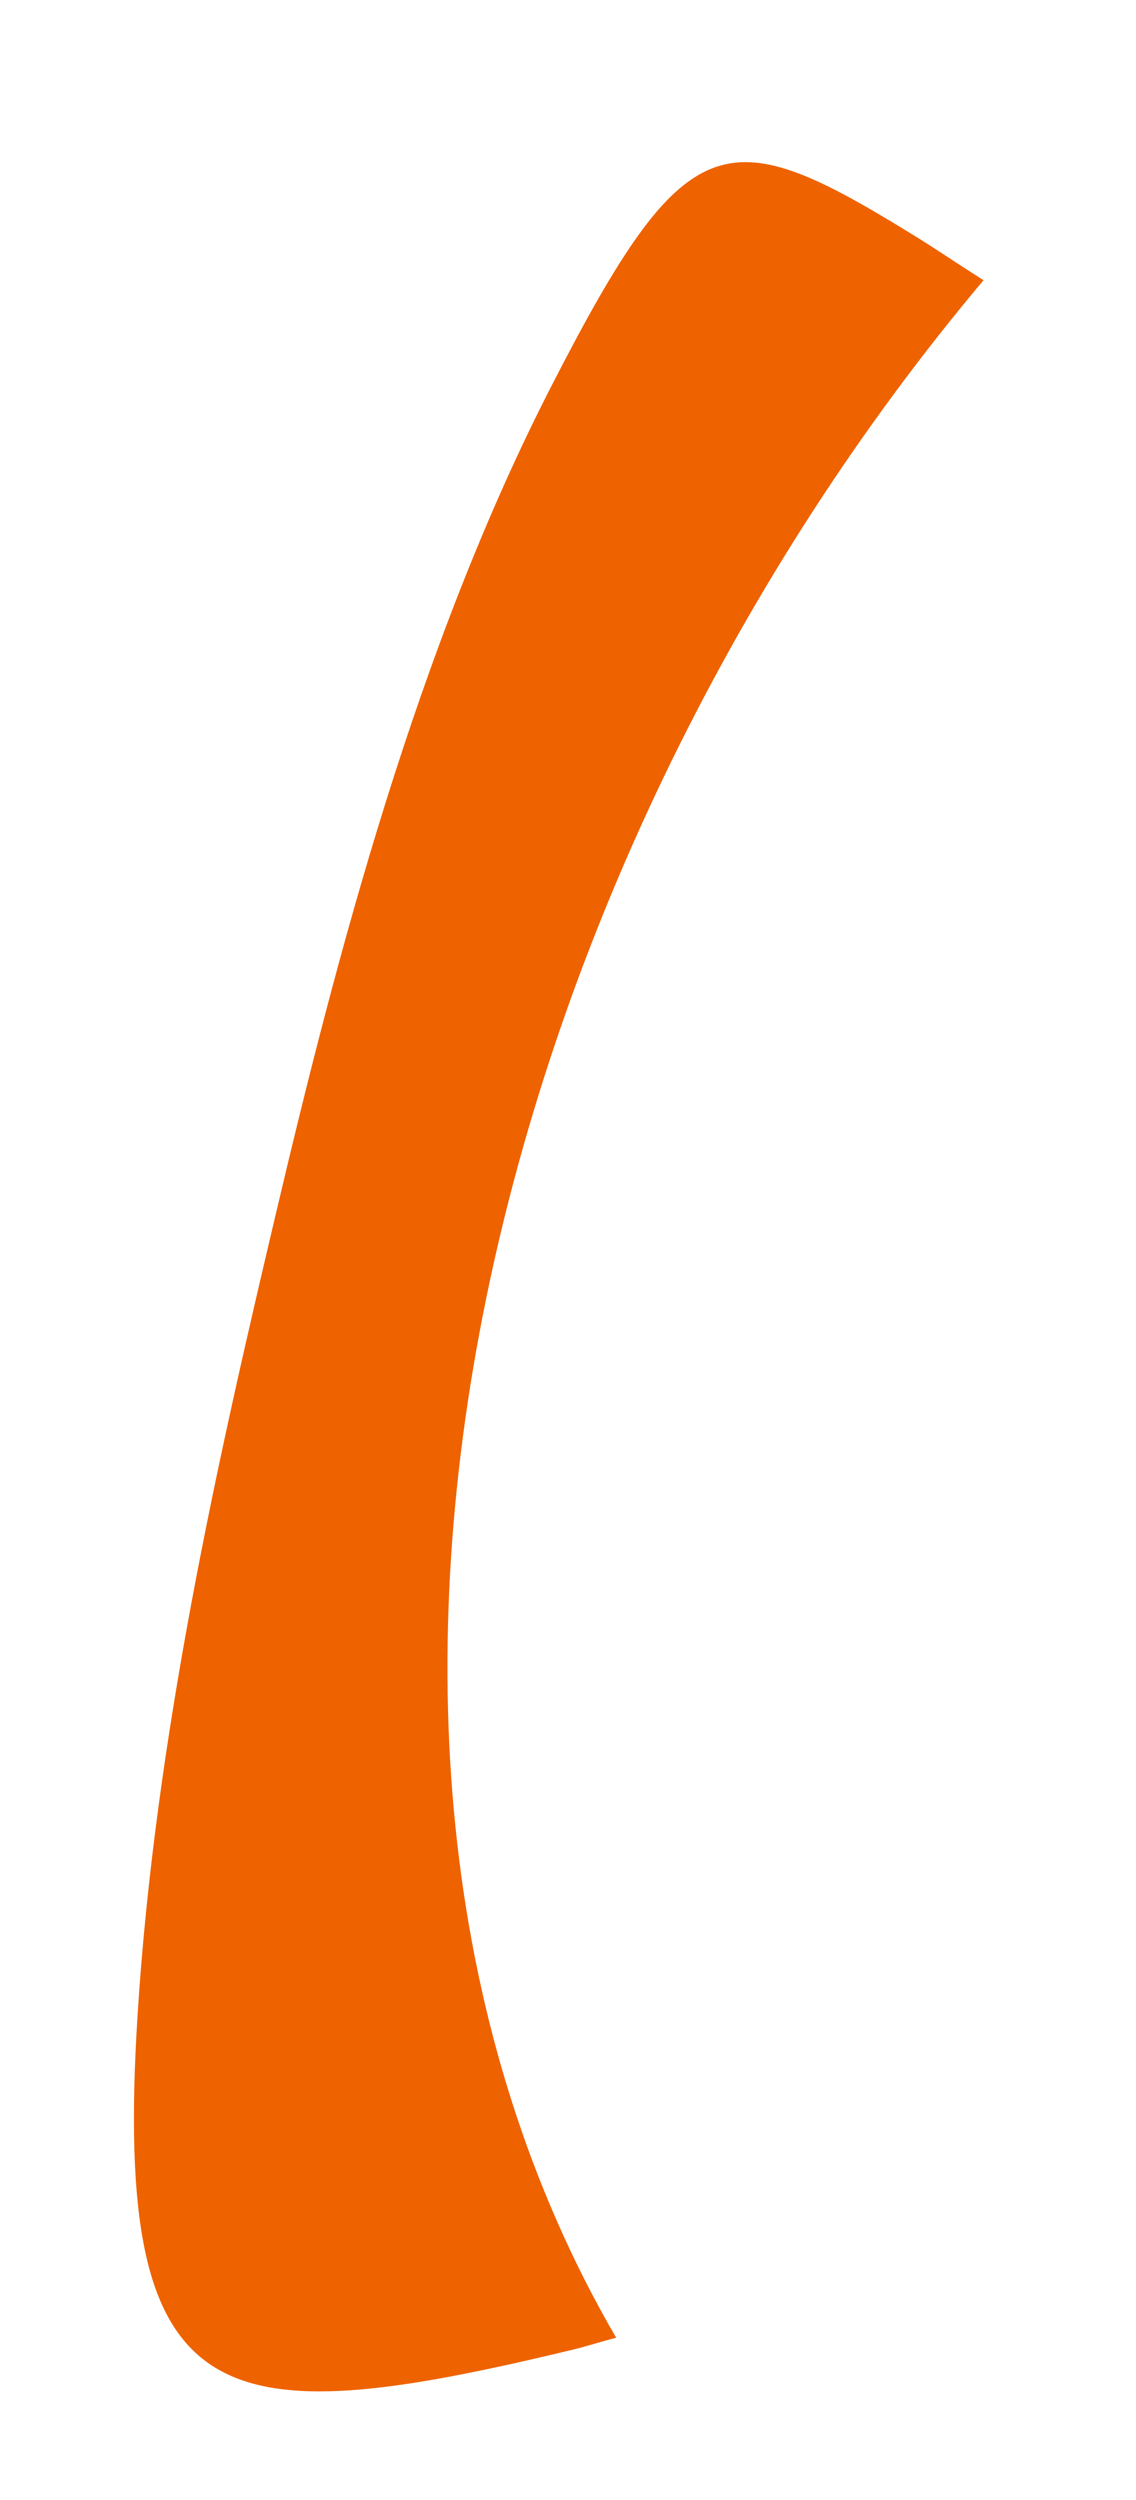 <?xml version="1.0" encoding="UTF-8" standalone="no"?><svg width='5' height='11' viewBox='0 0 5 11' fill='none' xmlns='http://www.w3.org/2000/svg'>
<path d='M1.211 5.354C0.964 6.4 0.681 7.646 0.605 8.875C0.495 10.636 0.954 10.715 2.511 10.341C2.579 10.325 2.645 10.303 2.712 10.286C1.169 7.634 2.187 3.778 4.329 1.233C4.215 1.161 4.112 1.09 3.992 1.017C3.192 0.527 3.017 0.55 2.433 1.687C1.833 2.851 1.478 4.22 1.211 5.354Z' fill='#EF6200'/>
</svg>
